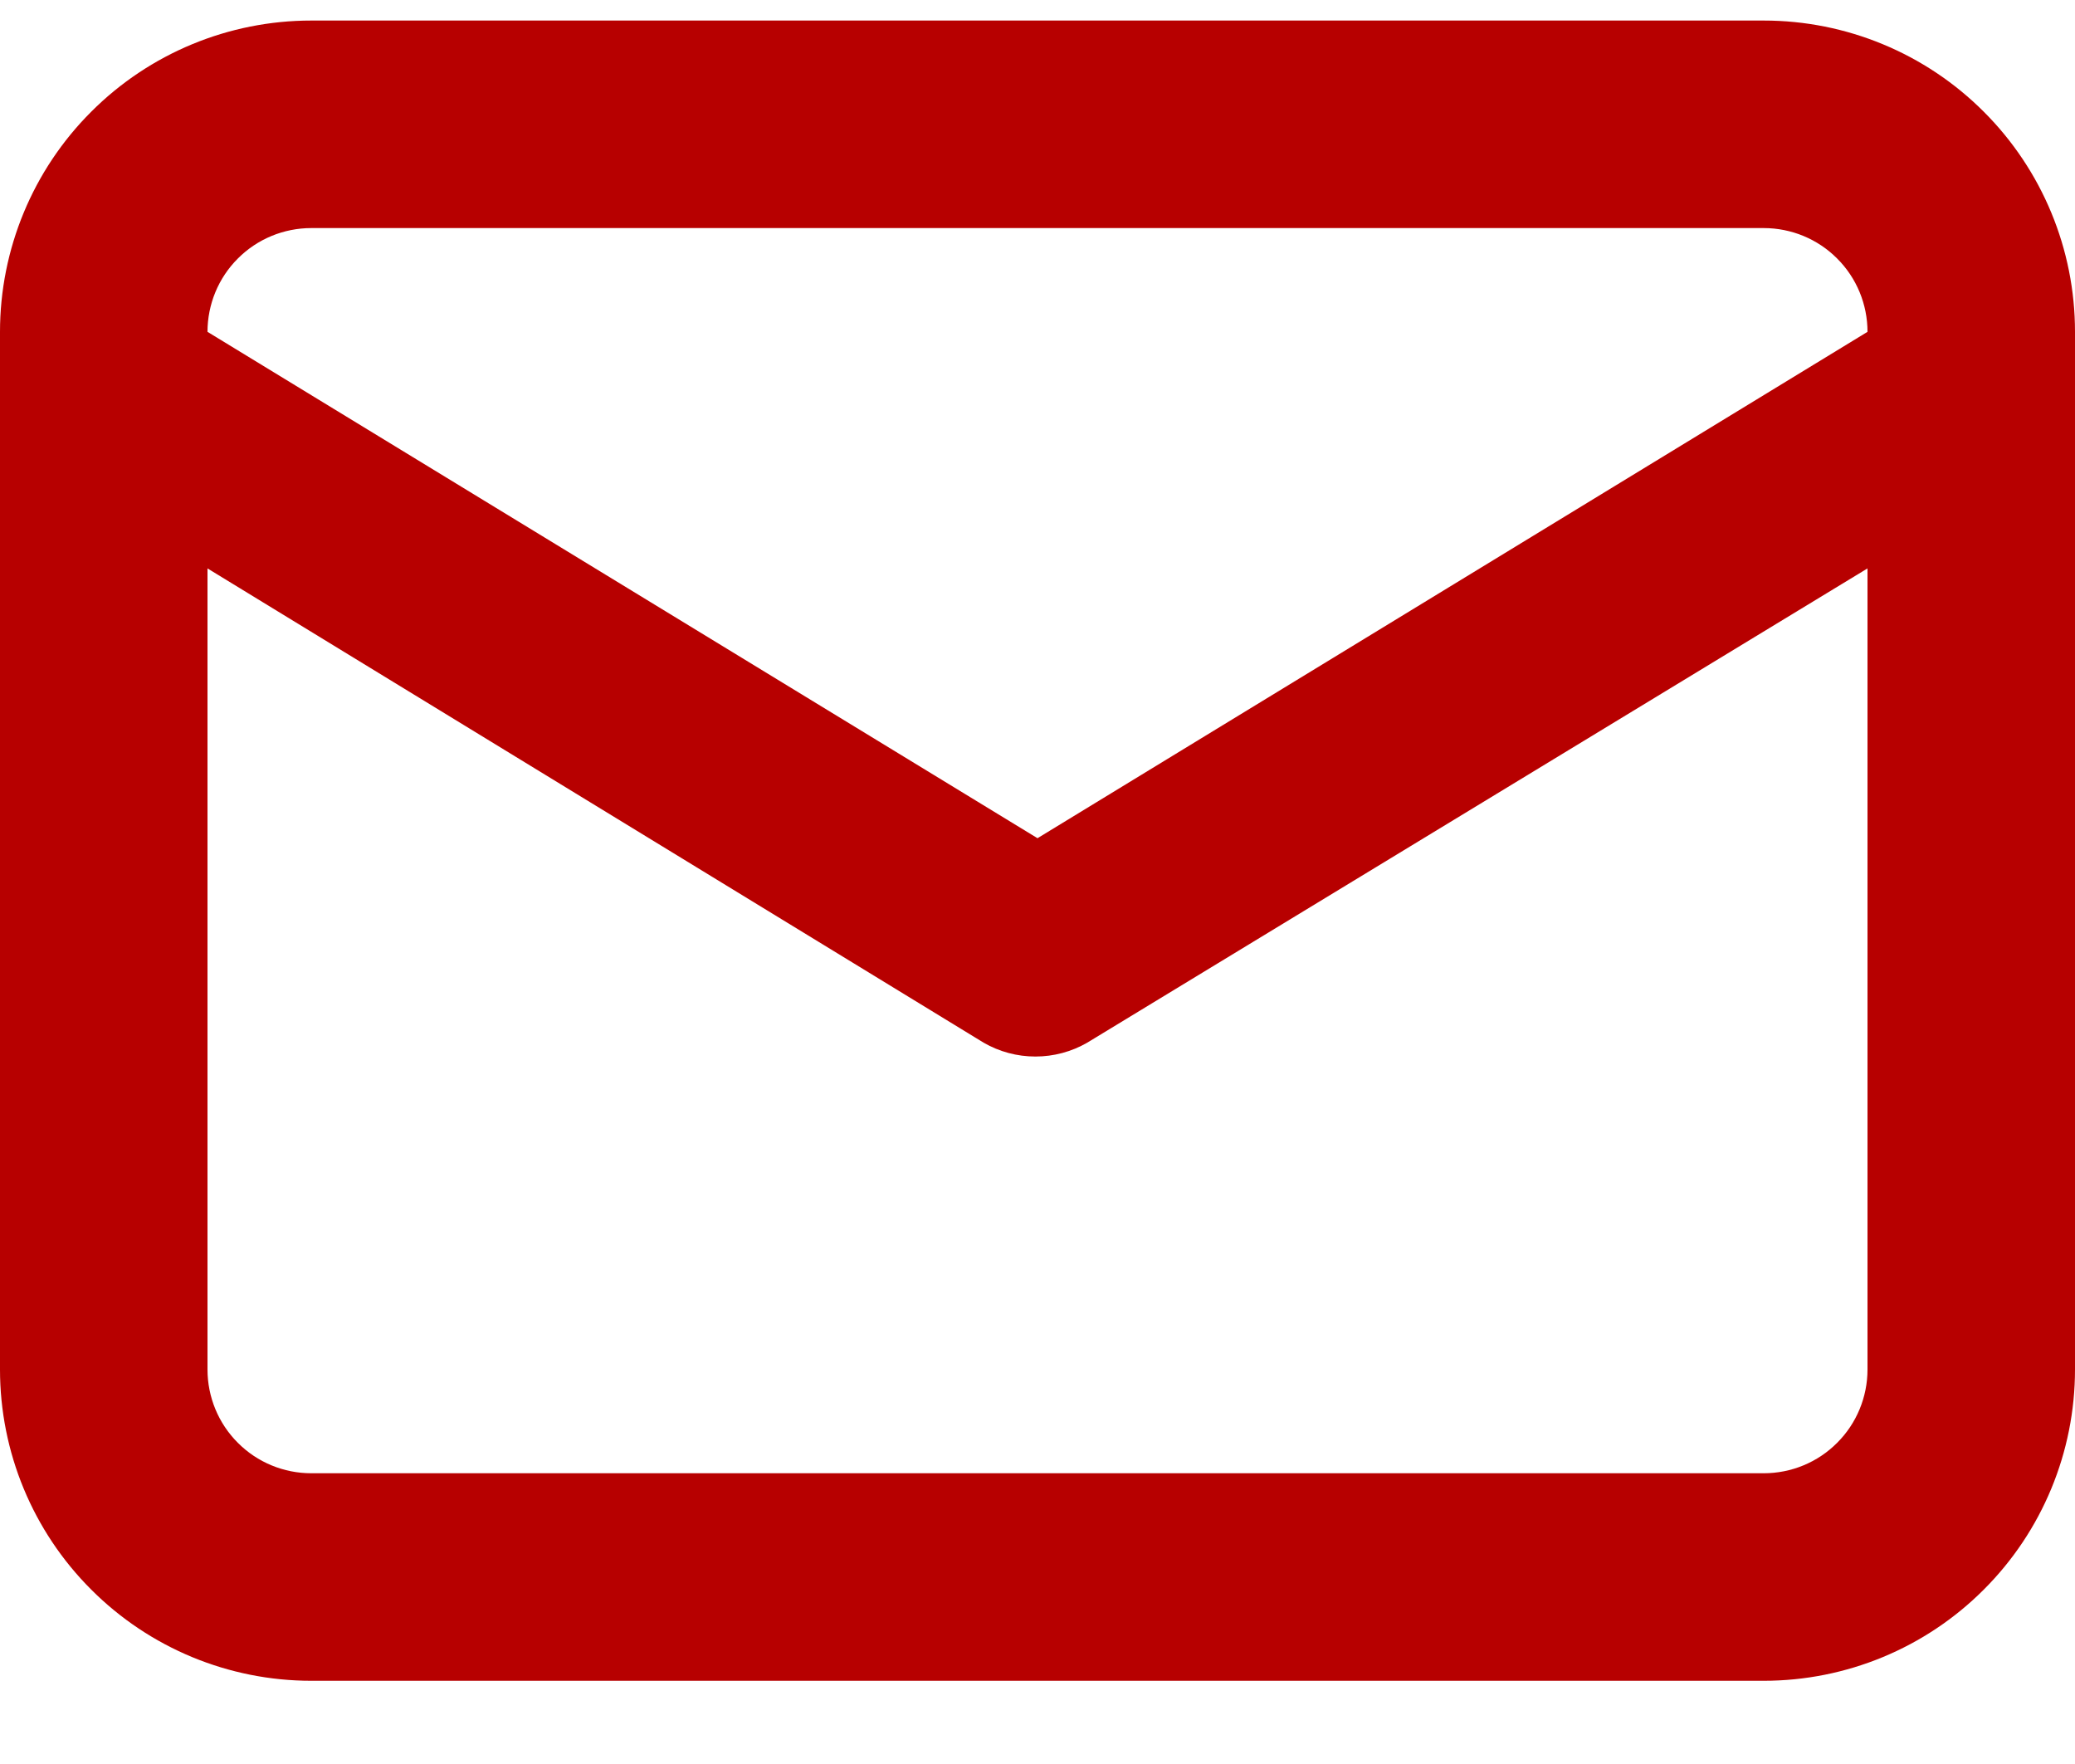 <svg width="20" height="17" viewBox="0 0 20 17" fill="none" xmlns="http://www.w3.org/2000/svg">
<path d="M17 0.198H3C2.204 0.198 1.441 0.514 0.879 1.077C0.316 1.639 0 2.402 0 3.198V13.198C0 13.994 0.316 14.757 0.879 15.319C1.441 15.882 2.204 16.198 3 16.198H17C17.796 16.198 18.559 15.882 19.121 15.319C19.684 14.757 20 13.994 20 13.198V3.198C20 2.402 19.684 1.639 19.121 1.077C18.559 0.514 17.796 0.198 17 0.198ZM3 2.198H17C17.265 2.198 17.52 2.303 17.707 2.491C17.895 2.678 18 2.933 18 3.198L10 8.078L2 3.198C2 2.933 2.105 2.678 2.293 2.491C2.48 2.303 2.735 2.198 3 2.198ZM18 13.198C18 13.463 17.895 13.718 17.707 13.905C17.52 14.093 17.265 14.198 17 14.198H3C2.735 14.198 2.48 14.093 2.293 13.905C2.105 13.718 2 13.463 2 13.198V5.478L9.48 10.048C9.632 10.136 9.804 10.182 9.98 10.182C10.155 10.182 10.328 10.136 10.48 10.048L18 5.478V13.198Z" fill="#B70000"/>
</svg>
